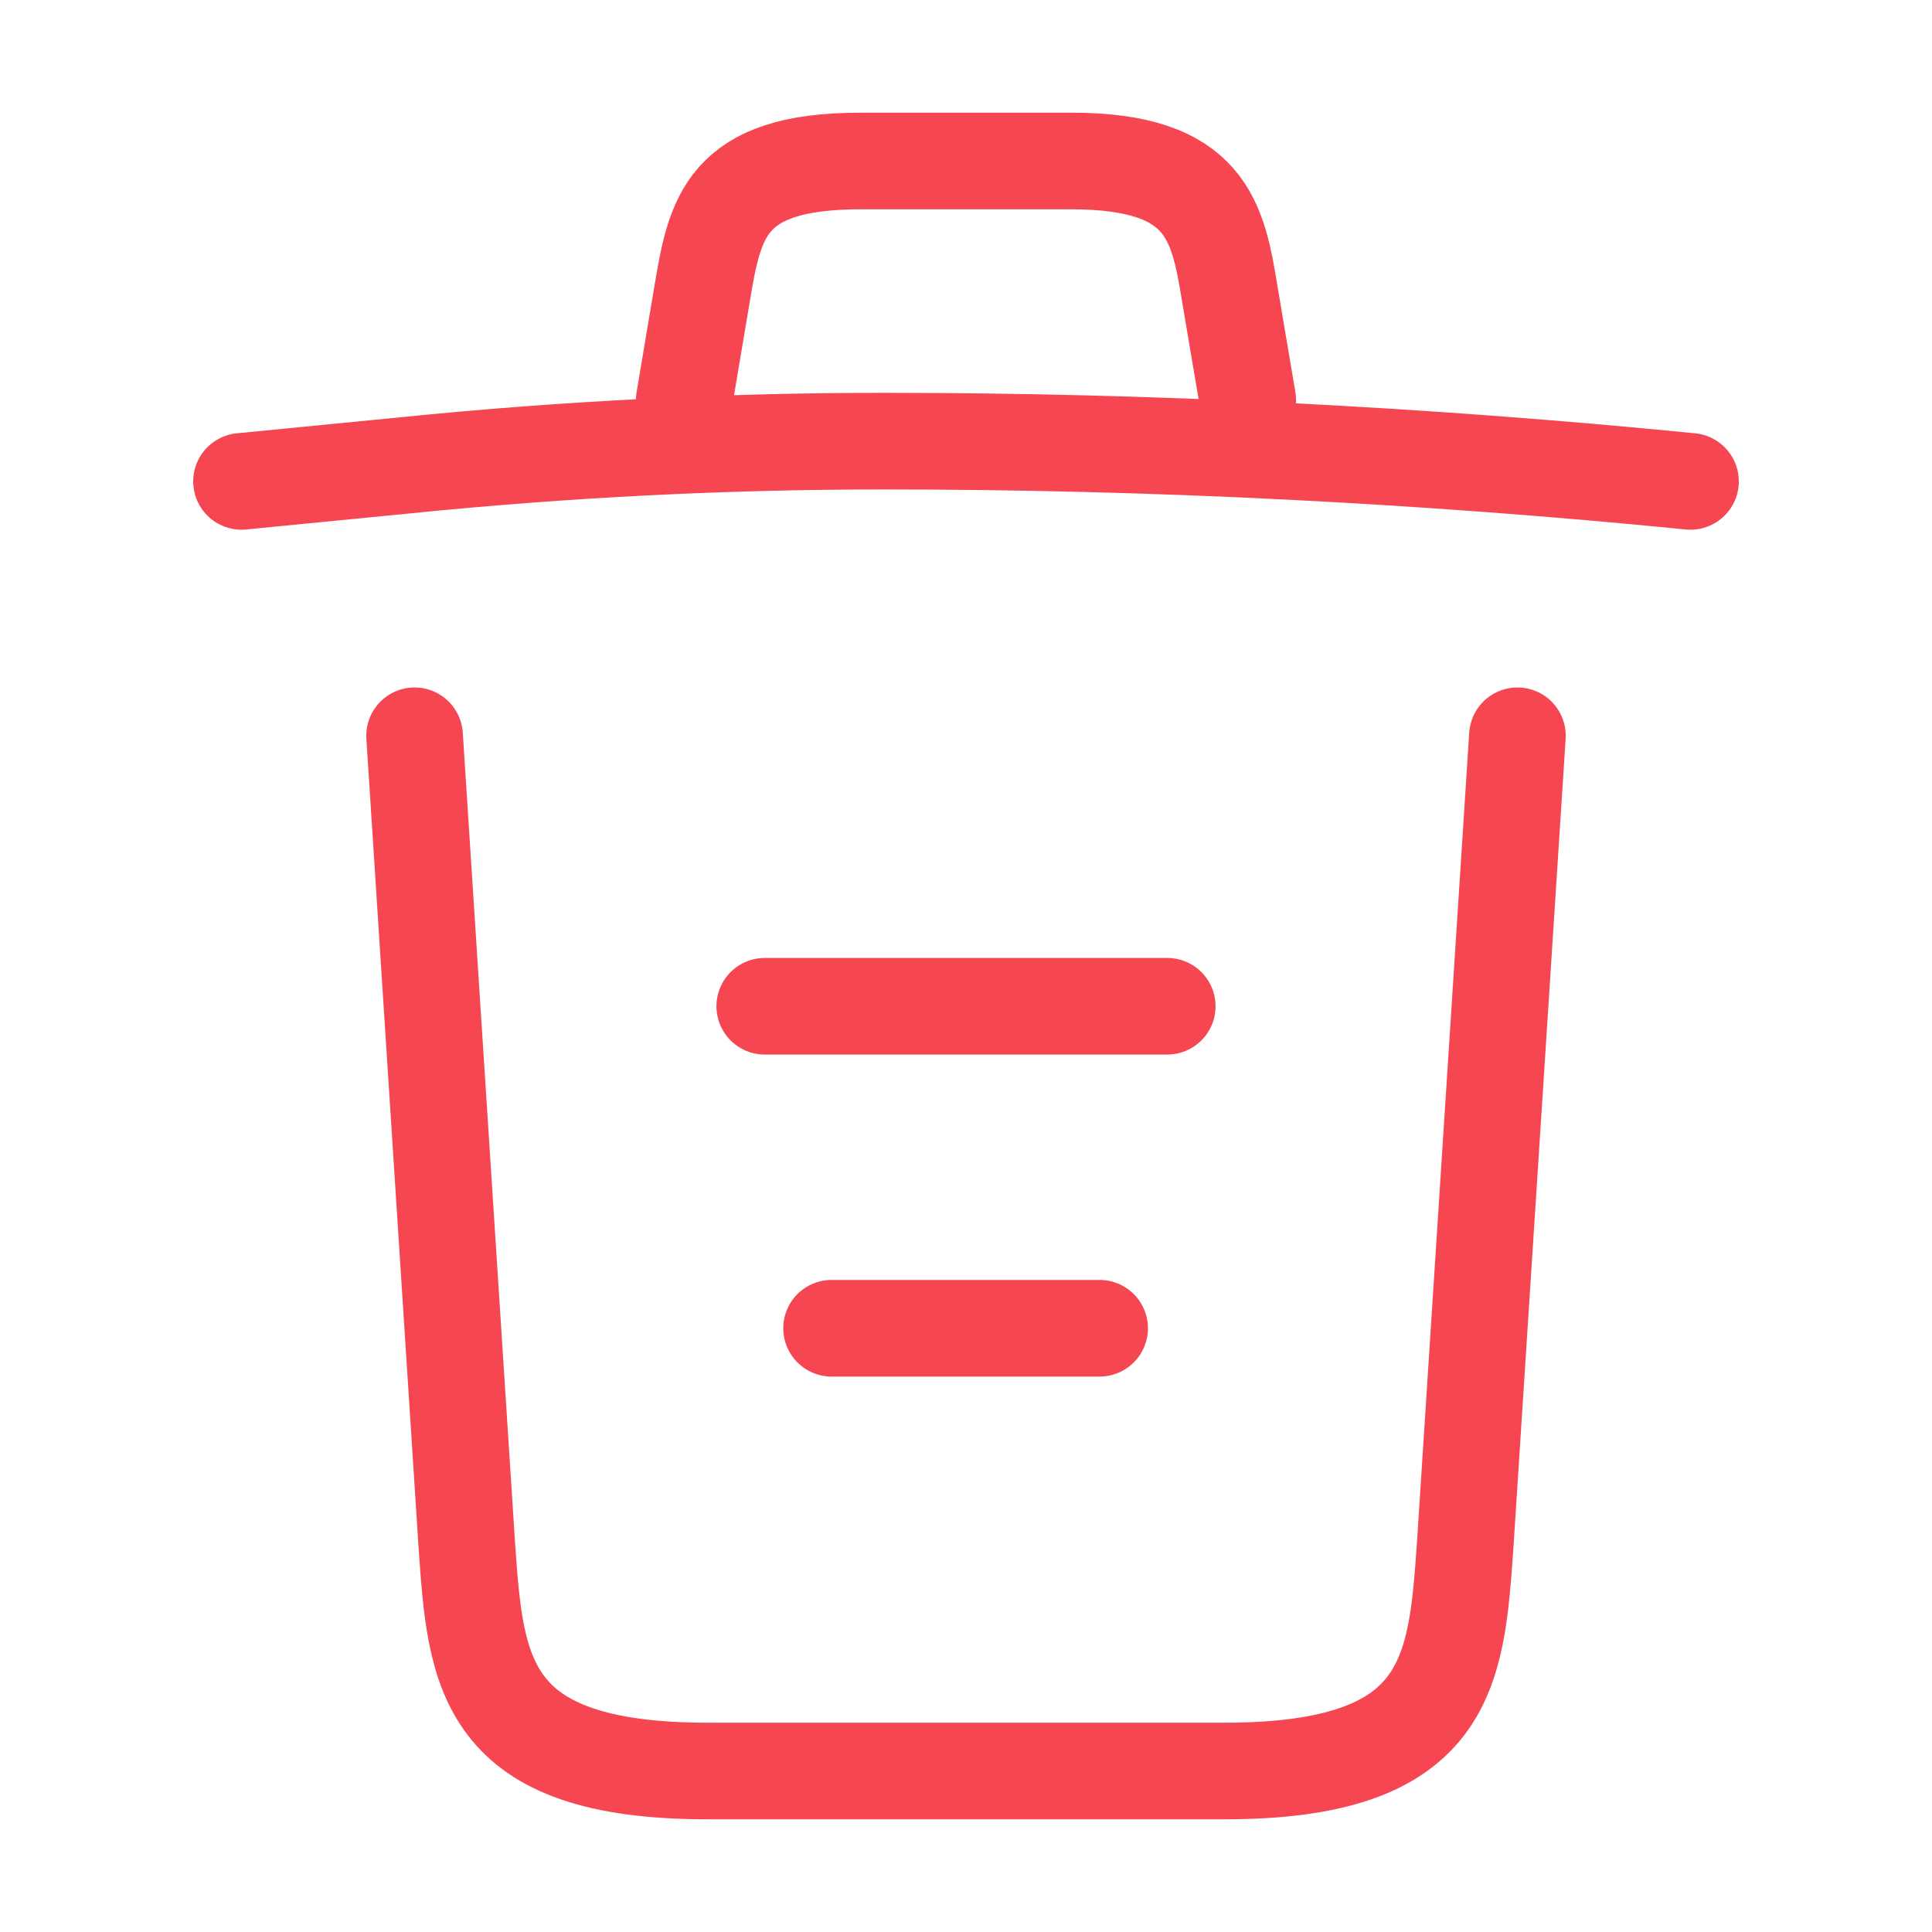 <svg width="24" height="24" viewBox="0 0 24 24" fill="none" xmlns="http://www.w3.org/2000/svg">
<path d="M21 5.98C17.67 5.65 14.32 5.48 10.98 5.48C9 5.48 7.02 5.58 5.04 5.78L3 5.98" stroke="#F54651" stroke-width="1.2" stroke-linecap="round" stroke-linejoin="round"/>
<path d="M8.5 4.97L8.72 3.66C8.88 2.71 9 2 10.69 2H13.31C15 2 15.13 2.75 15.28 3.67L15.5 4.97" stroke="#F54651" stroke-width="1.2" stroke-linecap="round" stroke-linejoin="round"/>
<path d="M18.85 9.14L18.2 19.21C18.09 20.78 18 22 15.21 22H8.79C6 22 5.91 20.78 5.8 19.21L5.15 9.14" stroke="#F54651" stroke-width="1.2" stroke-linecap="round" stroke-linejoin="round"/>
<path d="M10.33 16.5H13.66" stroke="#F54651" stroke-width="1.2" stroke-linecap="round" stroke-linejoin="round"/>
<path d="M9.5 12.5H14.5" stroke="#F54651" stroke-width="1.2" stroke-linecap="round" stroke-linejoin="round"/>
</svg>
